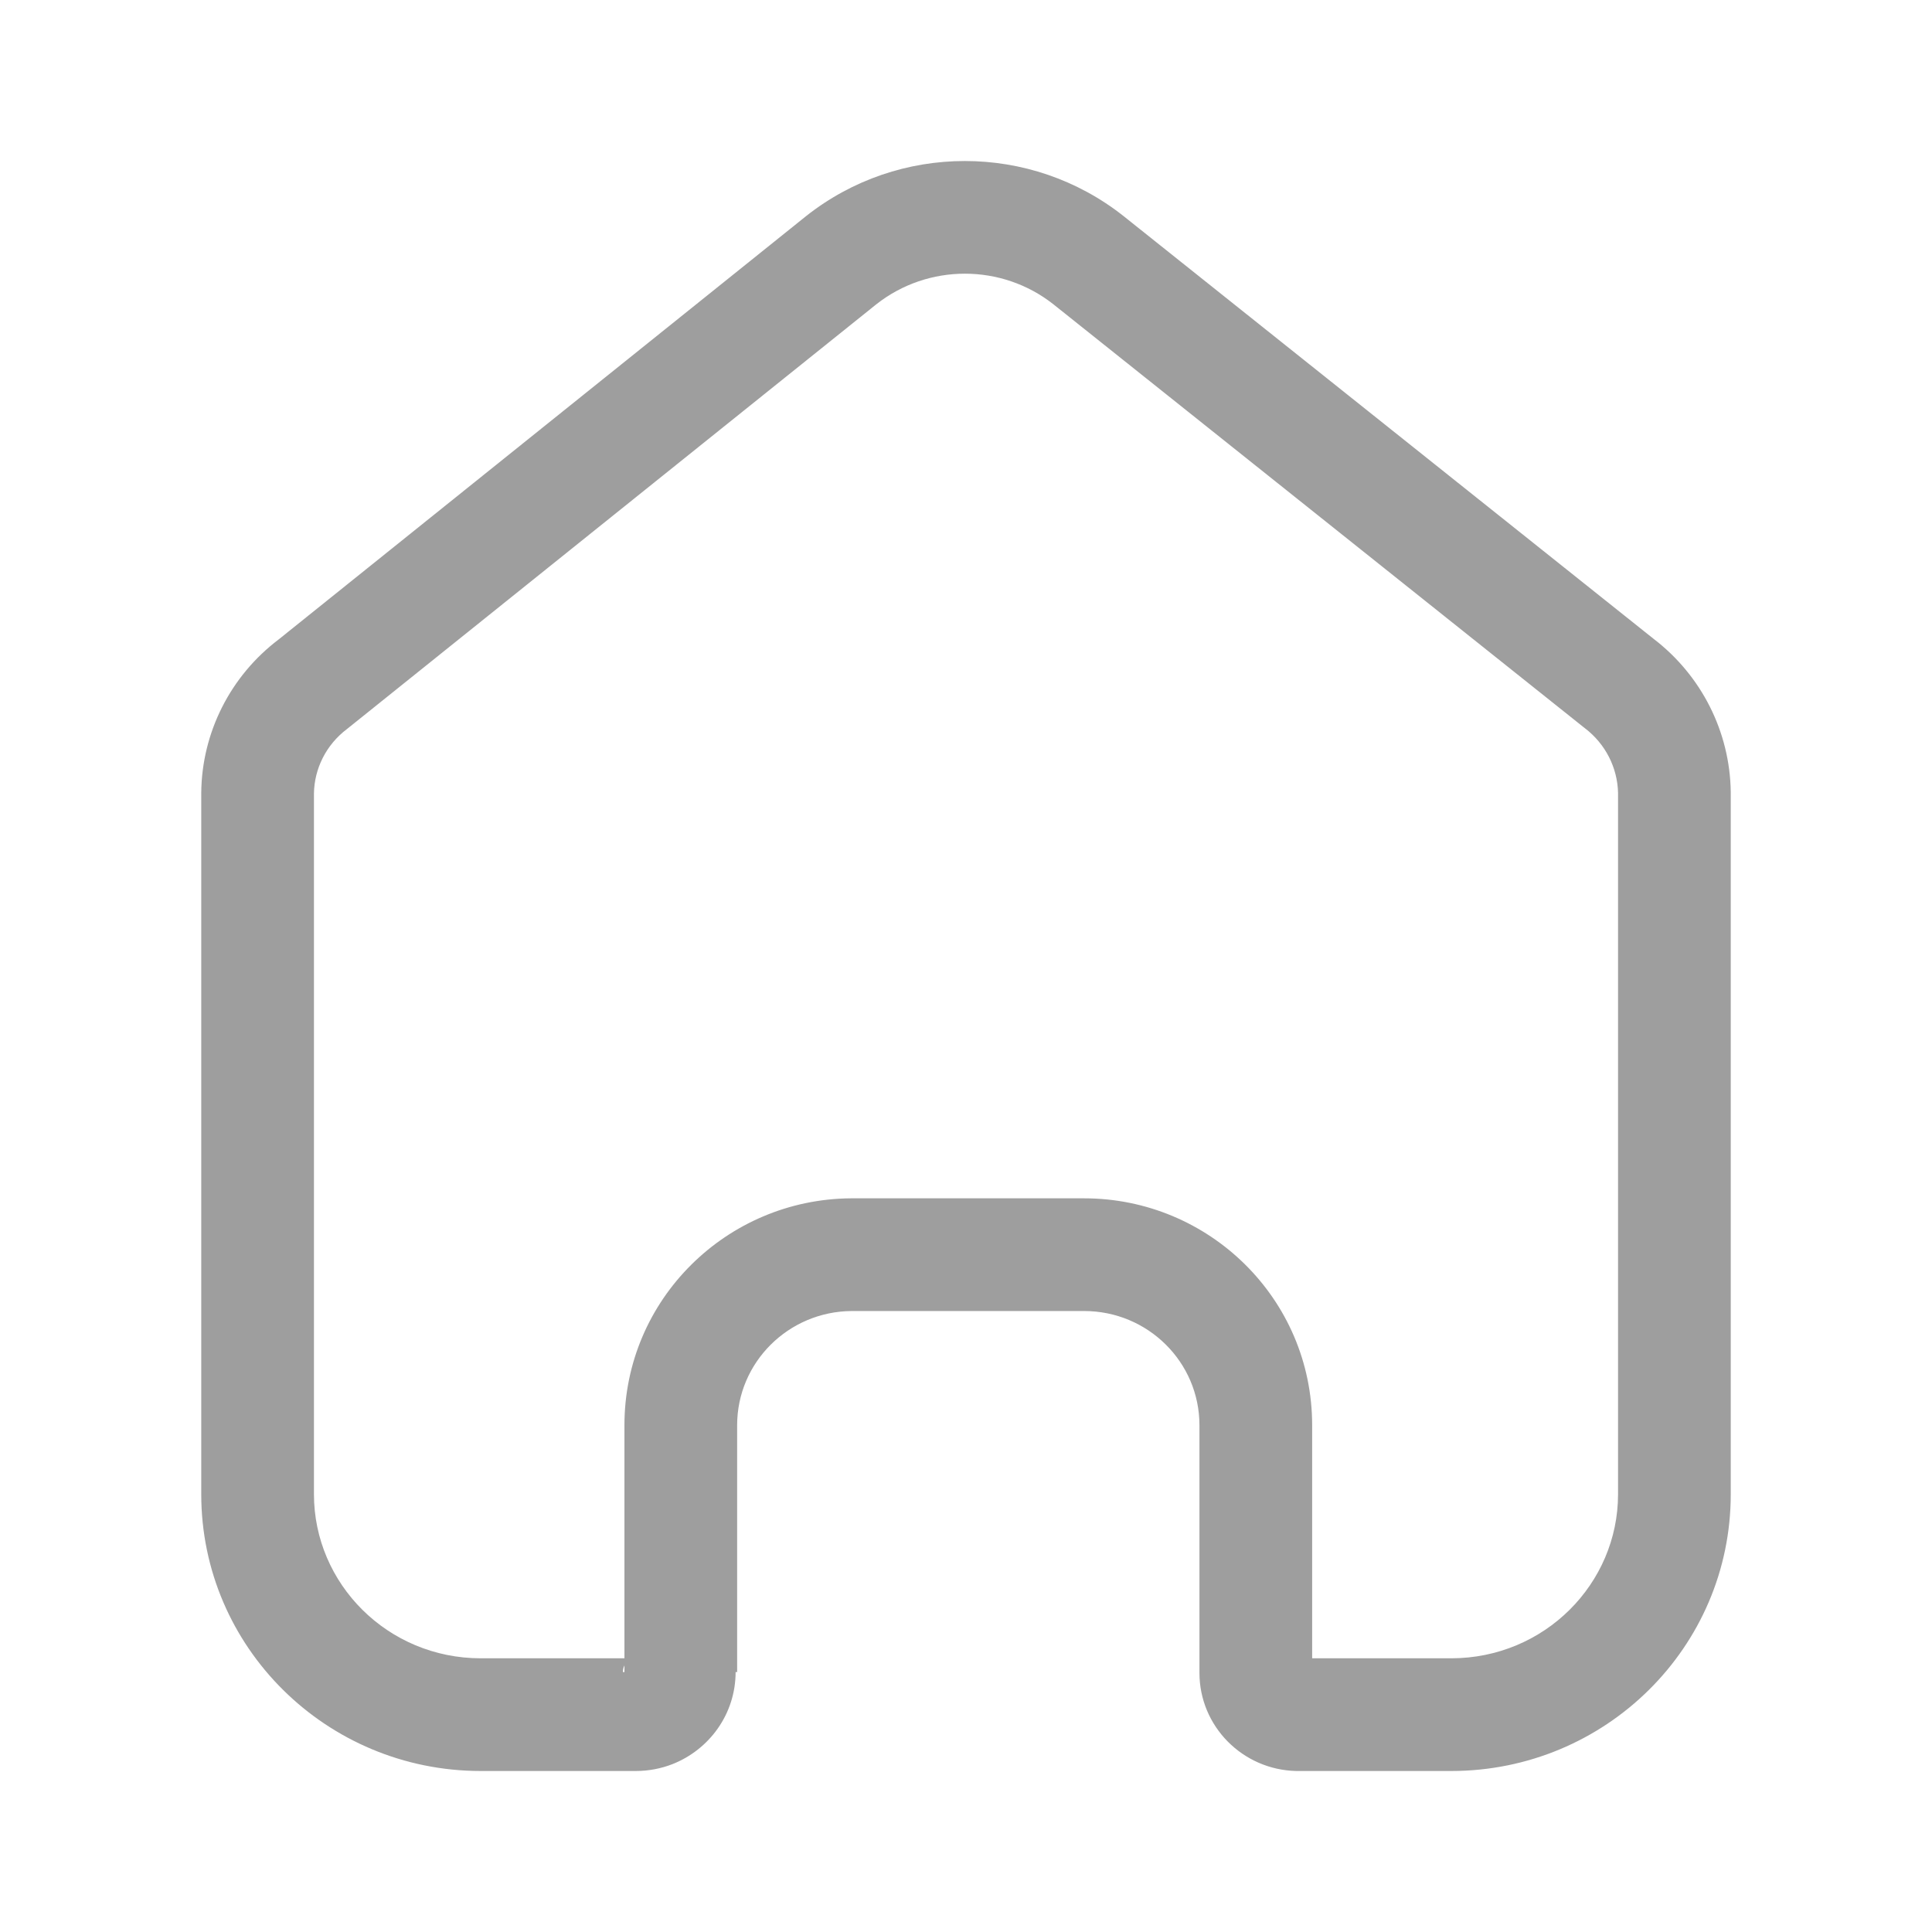<svg width="24" height="24" viewBox="0 0 24 24" fill="none" xmlns="http://www.w3.org/2000/svg">
<g id="Ic_Home">
<path id="Vector" fill-rule="evenodd" clip-rule="evenodd" d="M9.138 20.771C9.138 21.292 8.811 21.736 8.35 21.916C8.21 21.97 8.057 22 7.897 22H5.973C4.055 22 2.5 20.461 2.5 18.562V9.847C2.507 9.1 2.862 8.397 3.462 7.943L10.013 2.685C11.166 1.772 12.805 1.772 13.958 2.685L20.538 7.933C21.136 8.389 21.49 9.091 21.5 9.838V18.562C21.5 20.461 19.945 22 18.027 22H16.103C15.434 21.985 14.9 21.443 14.9 20.781V17.705C14.9 16.921 14.259 16.286 13.467 16.286H10.581C9.793 16.291 9.157 16.925 9.157 17.705V20.771H9.138ZM7.757 17.705C7.757 17.705 7.757 17.705 7.757 17.705C7.757 16.142 9.027 14.896 10.572 14.886L10.581 14.886V14.886H13.467C15.019 14.886 16.3 16.134 16.3 17.705V20.6H18.027C19.185 20.6 20.1 19.674 20.1 18.562V9.849C20.093 9.538 19.945 9.242 19.688 9.046C19.68 9.04 19.673 9.034 19.665 9.028L13.088 3.782C13.088 3.782 13.087 3.782 13.087 3.781C12.444 3.273 11.529 3.273 10.886 3.78L4.338 9.034C4.328 9.043 4.318 9.051 4.308 9.058C4.052 9.252 3.905 9.547 3.9 9.856V18.562C3.9 19.674 4.815 20.6 5.973 20.6H7.757V17.705ZM7.757 20.689V20.771H7.738C7.738 20.74 7.745 20.712 7.757 20.689Z" fill="#9E9E9E"/>
</g>
</svg>
